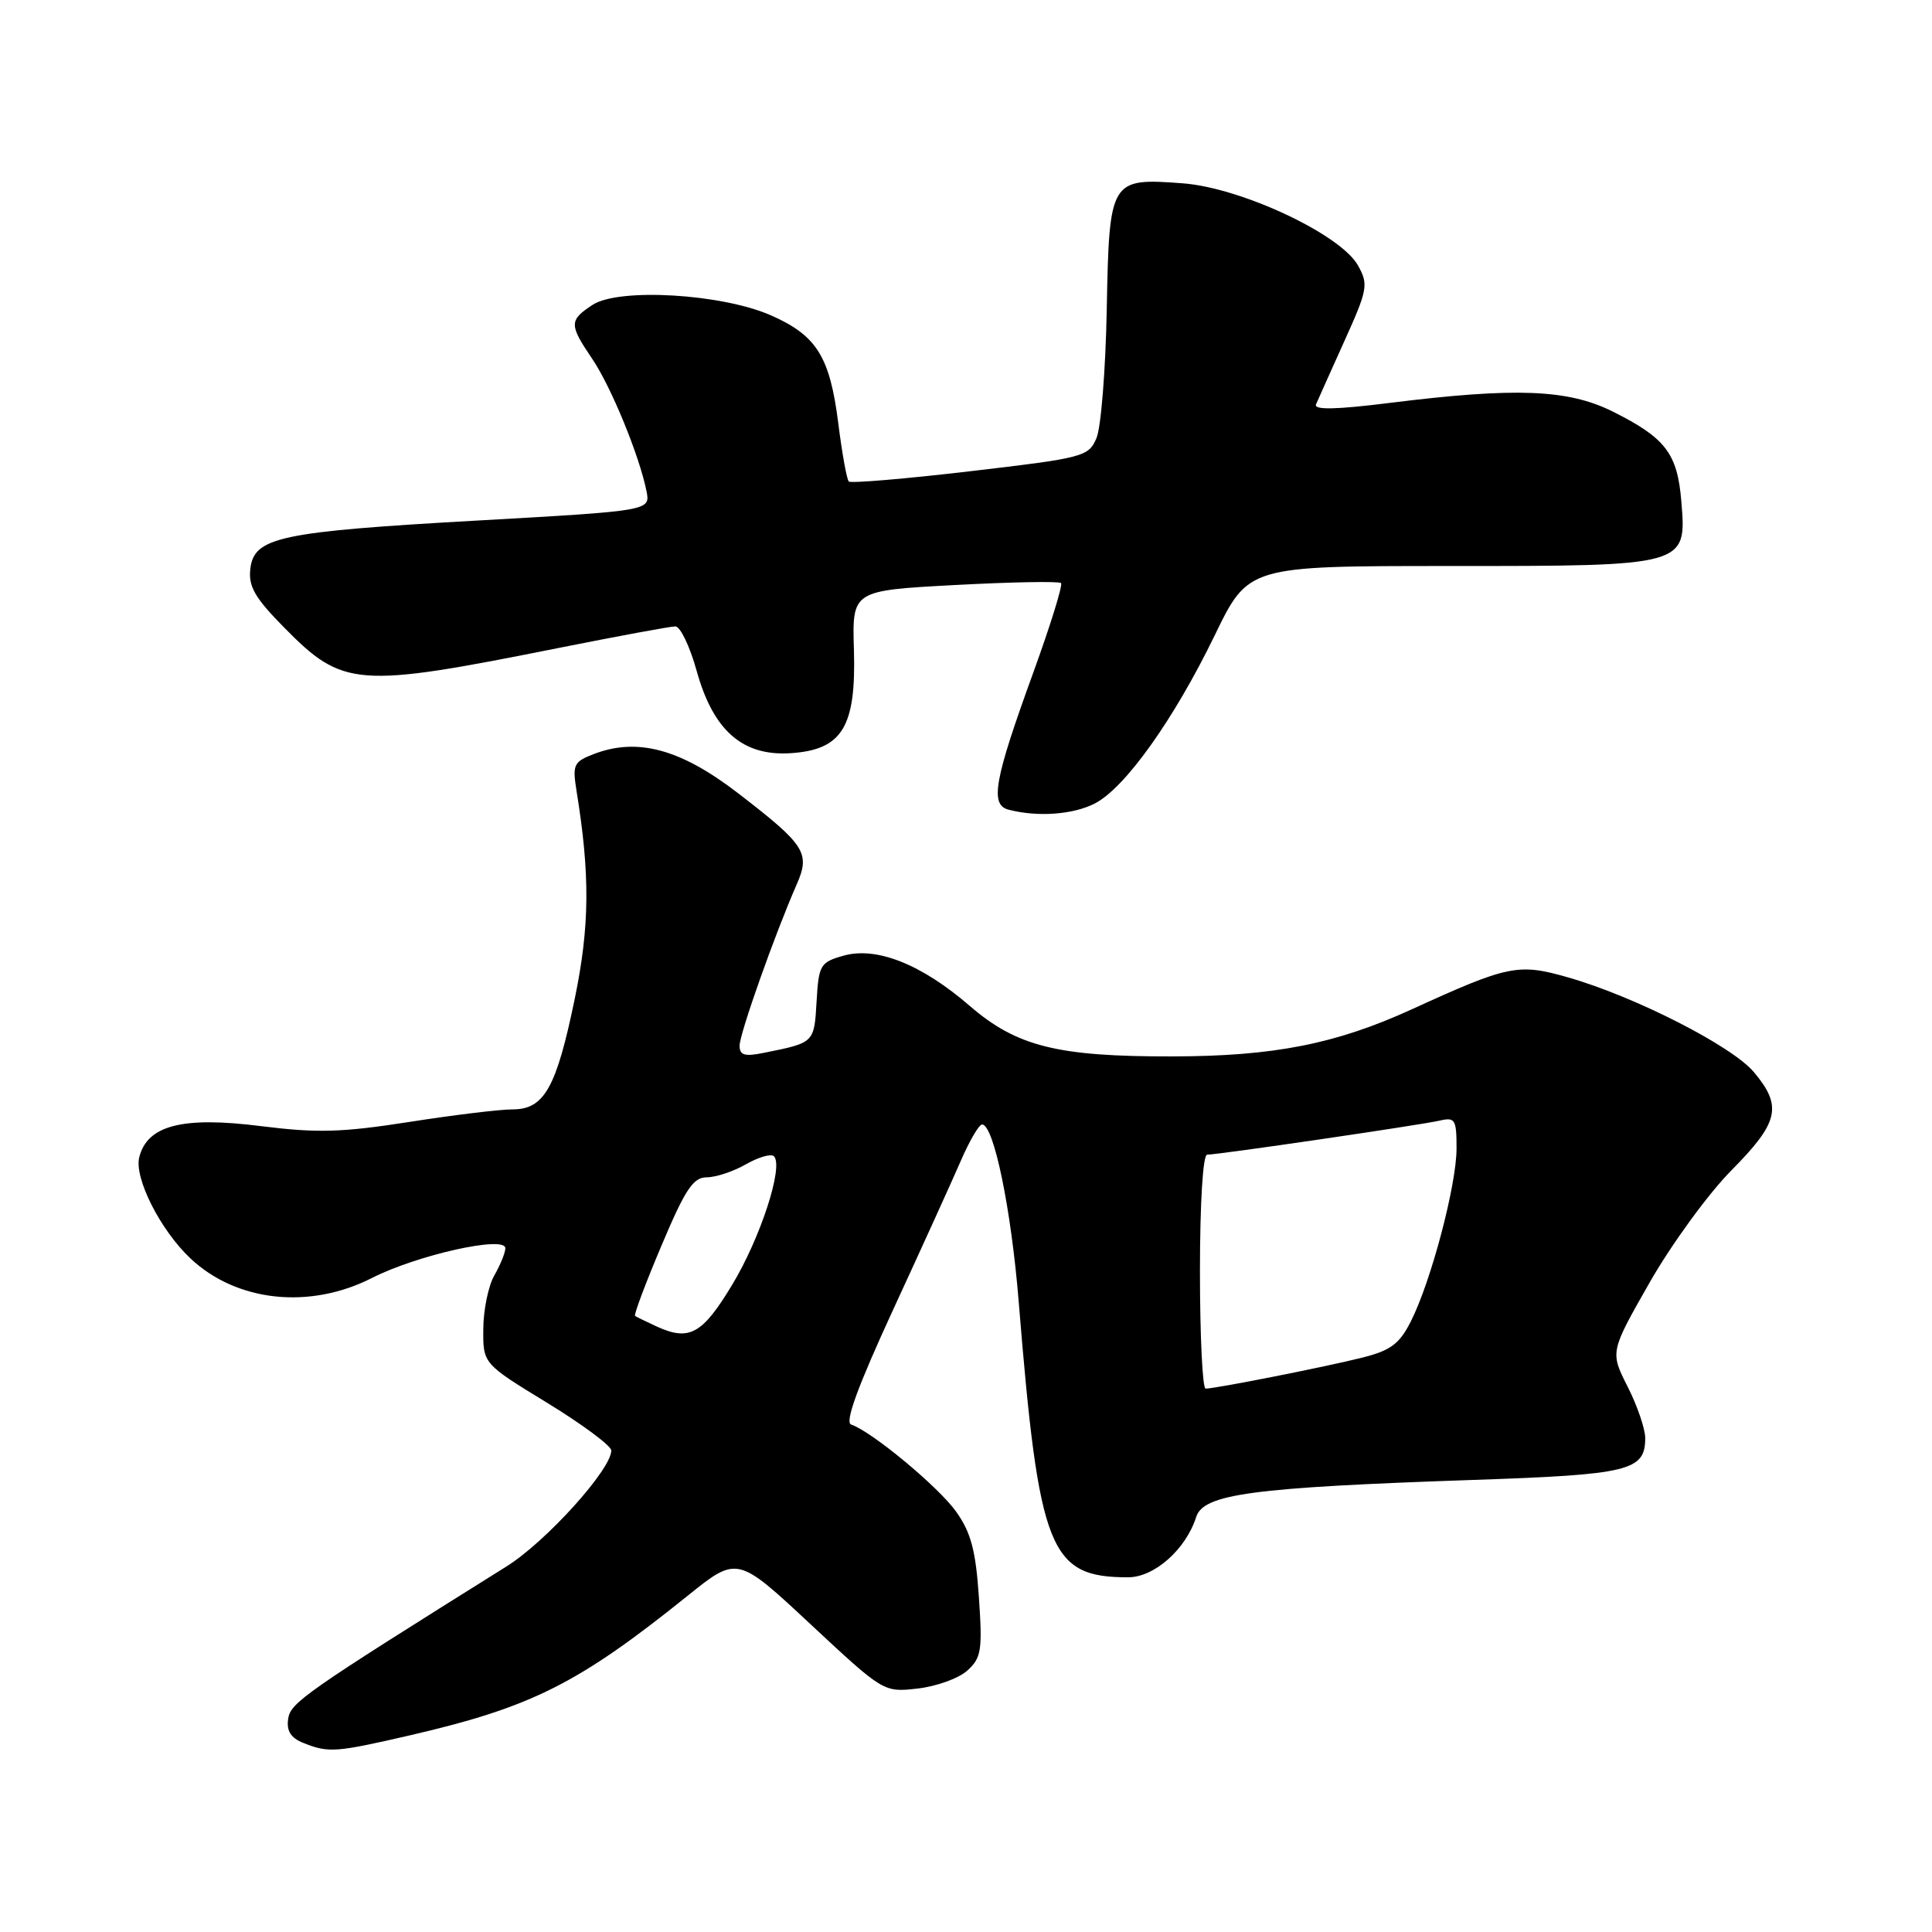 <?xml version="1.0" encoding="UTF-8" standalone="no"?>
<!DOCTYPE svg PUBLIC "-//W3C//DTD SVG 1.1//EN" "http://www.w3.org/Graphics/SVG/1.1/DTD/svg11.dtd" >
<svg xmlns="http://www.w3.org/2000/svg" xmlns:xlink="http://www.w3.org/1999/xlink" version="1.1" viewBox="0 0 256 256">
 <g >
 <path fill="currentColor"
d=" M 54.45 229.91 C 70.44 226.20 76.64 223.09 91.10 211.46 C 97.69 206.16 97.69 206.16 107.39 215.21 C 117.09 224.25 117.09 224.25 121.59 223.74 C 124.06 223.46 127.02 222.40 128.16 221.37 C 130.03 219.69 130.19 218.71 129.71 211.65 C 129.29 205.44 128.66 203.07 126.70 200.31 C 124.35 197.01 115.50 189.67 112.78 188.76 C 111.91 188.47 113.66 183.70 118.40 173.42 C 122.19 165.21 126.21 156.36 127.34 153.75 C 128.47 151.14 129.73 149.00 130.13 149.00 C 131.68 149.00 133.99 160.18 134.99 172.56 C 137.67 205.51 139.06 209.00 149.48 209.00 C 152.96 209.00 157.13 205.30 158.50 201.01 C 159.47 197.96 165.89 197.10 195.13 196.10 C 215.90 195.40 218.00 194.89 218.00 190.55 C 218.00 189.33 216.95 186.27 215.67 183.74 C 213.34 179.14 213.34 179.14 218.59 169.93 C 221.48 164.87 226.35 158.18 229.42 155.08 C 235.72 148.71 236.21 146.59 232.39 142.05 C 229.48 138.59 216.56 132.01 207.74 129.50 C 201.18 127.62 199.86 127.89 187.09 133.73 C 176.98 138.35 168.77 139.96 155.33 139.98 C 140.11 140.01 134.72 138.66 128.50 133.29 C 122.09 127.75 116.13 125.39 111.74 126.64 C 108.68 127.51 108.48 127.86 108.20 132.73 C 107.88 138.20 107.91 138.16 101.25 139.50 C 98.66 140.03 98.00 139.83 98.00 138.55 C 98.00 136.97 102.69 123.74 105.55 117.23 C 107.40 113.02 106.74 111.99 97.78 105.09 C 90.16 99.23 84.44 97.69 78.64 99.93 C 76.02 100.94 75.84 101.34 76.39 104.77 C 78.20 115.91 78.14 122.73 76.16 132.33 C 73.72 144.15 72.12 147.00 67.91 147.00 C 66.24 147.00 60.06 147.75 54.19 148.67 C 45.29 150.06 42.01 150.15 34.60 149.22 C 24.19 147.90 19.51 149.10 18.45 153.35 C 17.76 156.10 21.27 163.03 25.25 166.76 C 31.36 172.51 41.03 173.54 49.28 169.34 C 55.30 166.28 67.02 163.67 66.96 165.41 C 66.95 166.01 66.29 167.62 65.50 169.00 C 64.71 170.38 64.05 173.57 64.04 176.10 C 64.00 180.69 64.00 180.69 72.50 185.88 C 77.17 188.74 81.00 191.58 81.00 192.20 C 81.00 194.71 72.34 204.30 67.10 207.57 C 40.30 224.34 38.49 225.60 38.18 227.77 C 37.95 229.35 38.54 230.29 40.18 230.94 C 43.53 232.29 44.45 232.22 54.45 229.91 Z  M 145.08 106.46 C 149.10 104.38 155.54 95.34 160.96 84.18 C 165.41 75.00 165.41 75.00 191.98 75.00 C 223.61 75.00 223.50 75.03 222.78 66.38 C 222.26 60.07 220.67 58.01 213.67 54.52 C 207.76 51.58 200.82 51.31 184.21 53.38 C 177.01 54.28 174.05 54.34 174.38 53.58 C 174.63 52.99 176.33 49.21 178.14 45.19 C 181.23 38.35 181.34 37.70 179.95 35.19 C 177.66 31.06 164.48 24.88 156.72 24.29 C 147.09 23.57 146.98 23.74 146.65 41.01 C 146.50 48.98 145.89 56.65 145.29 58.05 C 144.24 60.51 143.61 60.68 128.57 62.44 C 119.98 63.45 112.73 64.06 112.47 63.80 C 112.20 63.53 111.58 60.08 111.08 56.12 C 109.97 47.28 108.23 44.47 102.19 41.80 C 95.68 38.92 82.00 38.11 78.51 40.40 C 75.40 42.44 75.40 43.02 78.46 47.53 C 80.97 51.23 84.72 60.37 85.66 65.06 C 86.19 67.68 86.19 67.68 63.34 68.97 C 37.04 70.45 33.65 71.17 33.17 75.38 C 32.90 77.71 33.77 79.22 37.66 83.16 C 45.46 91.08 47.26 91.21 73.91 85.88 C 81.83 84.30 88.84 83.00 89.49 83.00 C 90.14 83.00 91.41 85.65 92.31 88.89 C 94.51 96.82 98.41 100.22 104.78 99.80 C 111.60 99.35 113.45 96.33 113.15 86.13 C 112.91 78.25 112.91 78.25 126.52 77.52 C 134.00 77.12 140.33 77.00 140.59 77.26 C 140.85 77.51 139.19 82.85 136.92 89.11 C 131.73 103.37 131.14 106.65 133.65 107.29 C 137.51 108.29 142.21 107.94 145.08 106.46 Z  M 159.00 168.50 C 159.00 159.43 159.39 153.00 159.95 153.00 C 161.44 153.00 188.25 149.07 190.75 148.49 C 192.81 148.01 193.00 148.32 193.00 152.17 C 193.00 157.03 189.61 169.84 186.93 175.12 C 185.43 178.08 184.26 178.95 180.51 179.89 C 175.73 181.10 161.06 184.00 159.75 184.00 C 159.34 184.00 159.00 177.03 159.00 168.50 Z  M 87.00 175.76 C 85.62 175.12 84.34 174.50 84.15 174.37 C 83.96 174.24 85.53 170.06 87.64 165.07 C 90.80 157.58 91.85 156.00 93.65 156.00 C 94.85 156.00 97.20 155.22 98.85 154.27 C 100.51 153.32 102.18 152.84 102.55 153.21 C 103.86 154.52 100.78 164.01 97.03 170.22 C 93.06 176.80 91.34 177.75 87.00 175.76 Z "/>
</g>
</svg>